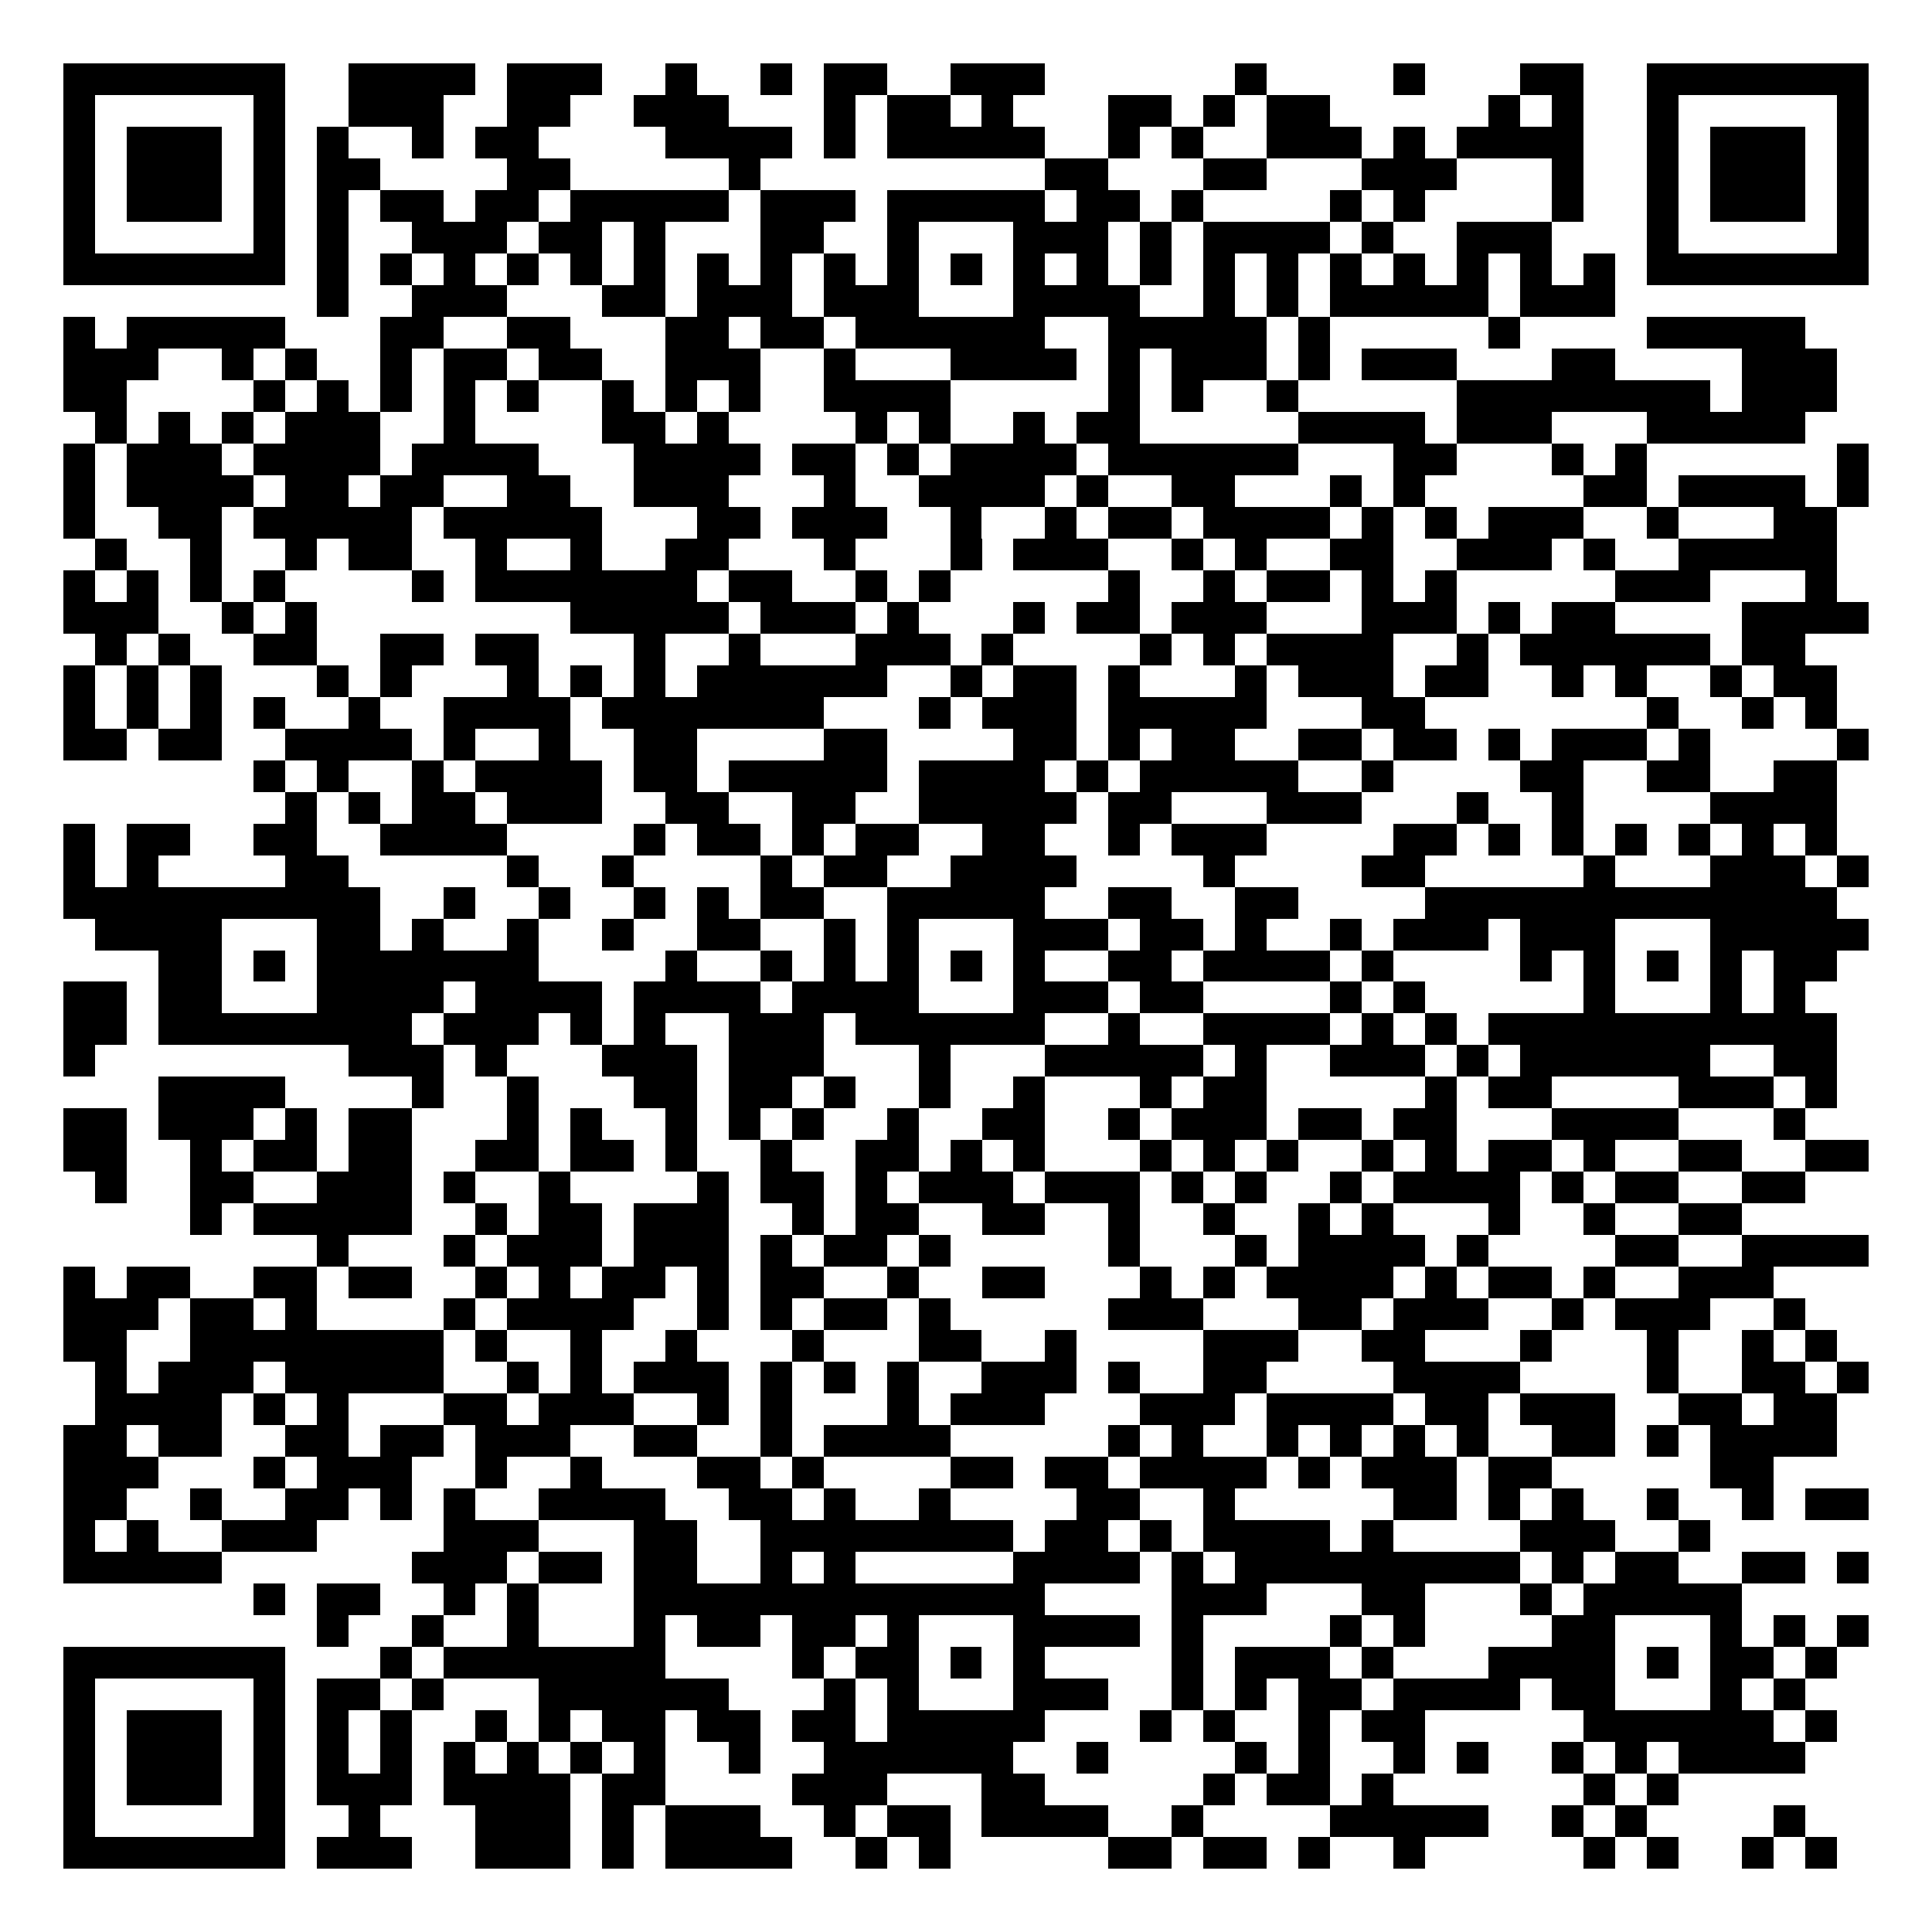 <svg xmlns="http://www.w3.org/2000/svg" width="500" height="500" viewBox="0 0 61 61" shape-rendering="crispEdges"><path fill="#FFFFFF" d="M0 0h61v61H0z"/><path stroke="#000000" d="M2 2.5h7m2 0h4m1 0h3m2 0h1m2 0h1m1 0h2m2 0h3m6 0h1m4 0h1m3 0h2m2 0h7M2 3.5h1m5 0h1m2 0h3m2 0h2m2 0h3m3 0h1m1 0h2m1 0h1m3 0h2m1 0h1m1 0h2m5 0h1m1 0h1m2 0h1m5 0h1M2 4.5h1m1 0h3m1 0h1m1 0h1m2 0h1m1 0h2m4 0h4m1 0h1m1 0h5m2 0h1m1 0h1m2 0h3m1 0h1m1 0h4m2 0h1m1 0h3m1 0h1M2 5.5h1m1 0h3m1 0h1m1 0h2m4 0h2m5 0h1m9 0h2m3 0h2m3 0h3m3 0h1m2 0h1m1 0h3m1 0h1M2 6.5h1m1 0h3m1 0h1m1 0h1m1 0h2m1 0h2m1 0h5m1 0h3m1 0h5m1 0h2m1 0h1m4 0h1m1 0h1m4 0h1m2 0h1m1 0h3m1 0h1M2 7.5h1m5 0h1m1 0h1m2 0h3m1 0h2m1 0h1m3 0h2m2 0h1m3 0h3m1 0h1m1 0h4m1 0h1m2 0h3m3 0h1m5 0h1M2 8.5h7m1 0h1m1 0h1m1 0h1m1 0h1m1 0h1m1 0h1m1 0h1m1 0h1m1 0h1m1 0h1m1 0h1m1 0h1m1 0h1m1 0h1m1 0h1m1 0h1m1 0h1m1 0h1m1 0h1m1 0h1m1 0h1m1 0h7M10 9.5h1m2 0h3m3 0h2m1 0h3m1 0h3m3 0h4m2 0h1m1 0h1m1 0h5m1 0h3M2 10.5h1m1 0h5m3 0h2m2 0h2m3 0h2m1 0h2m1 0h6m2 0h5m1 0h1m5 0h1m4 0h5M2 11.5h3m2 0h1m1 0h1m2 0h1m1 0h2m1 0h2m2 0h3m2 0h1m3 0h4m1 0h1m1 0h3m1 0h1m1 0h3m3 0h2m4 0h3M2 12.5h2m4 0h1m1 0h1m1 0h1m1 0h1m1 0h1m2 0h1m1 0h1m1 0h1m2 0h4m5 0h1m1 0h1m2 0h1m5 0h8m1 0h3M3 13.5h1m1 0h1m1 0h1m1 0h3m2 0h1m4 0h2m1 0h1m4 0h1m1 0h1m2 0h1m1 0h2m5 0h4m1 0h3m3 0h5M2 14.5h1m1 0h3m1 0h4m1 0h4m3 0h4m1 0h2m1 0h1m1 0h4m1 0h6m3 0h2m3 0h1m1 0h1m6 0h1M2 15.5h1m1 0h4m1 0h2m1 0h2m2 0h2m2 0h3m3 0h1m2 0h4m1 0h1m2 0h2m3 0h1m1 0h1m5 0h2m1 0h4m1 0h1M2 16.5h1m2 0h2m1 0h5m1 0h5m3 0h2m1 0h3m2 0h1m2 0h1m1 0h2m1 0h4m1 0h1m1 0h1m1 0h3m2 0h1m3 0h2M3 17.5h1m2 0h1m2 0h1m1 0h2m2 0h1m2 0h1m2 0h2m3 0h1m3 0h1m1 0h3m2 0h1m1 0h1m2 0h2m2 0h3m1 0h1m2 0h5M2 18.5h1m1 0h1m1 0h1m1 0h1m4 0h1m1 0h7m1 0h2m2 0h1m1 0h1m5 0h1m2 0h1m1 0h2m1 0h1m1 0h1m5 0h3m3 0h1M2 19.5h3m2 0h1m1 0h1m8 0h5m1 0h3m1 0h1m3 0h1m1 0h2m1 0h3m3 0h3m1 0h1m1 0h2m4 0h4M3 20.5h1m1 0h1m2 0h2m2 0h2m1 0h2m3 0h1m2 0h1m3 0h3m1 0h1m4 0h1m1 0h1m1 0h4m2 0h1m1 0h6m1 0h2M2 21.5h1m1 0h1m1 0h1m3 0h1m1 0h1m3 0h1m1 0h1m1 0h1m1 0h6m2 0h1m1 0h2m1 0h1m3 0h1m1 0h3m1 0h2m2 0h1m1 0h1m2 0h1m1 0h2M2 22.5h1m1 0h1m1 0h1m1 0h1m2 0h1m2 0h4m1 0h7m3 0h1m1 0h3m1 0h5m3 0h2m7 0h1m2 0h1m1 0h1M2 23.5h2m1 0h2m2 0h4m1 0h1m2 0h1m2 0h2m4 0h2m4 0h2m1 0h1m1 0h2m2 0h2m1 0h2m1 0h1m1 0h3m1 0h1m4 0h1M8 24.5h1m1 0h1m2 0h1m1 0h4m1 0h2m1 0h5m1 0h4m1 0h1m1 0h5m2 0h1m4 0h2m2 0h2m2 0h2M9 25.5h1m1 0h1m1 0h2m1 0h3m2 0h2m2 0h2m2 0h5m1 0h2m3 0h3m3 0h1m2 0h1m4 0h4M2 26.5h1m1 0h2m2 0h2m2 0h4m4 0h1m1 0h2m1 0h1m1 0h2m2 0h2m2 0h1m1 0h3m4 0h2m1 0h1m1 0h1m1 0h1m1 0h1m1 0h1m1 0h1M2 27.5h1m1 0h1m4 0h2m5 0h1m2 0h1m4 0h1m1 0h2m2 0h4m4 0h1m4 0h2m5 0h1m3 0h3m1 0h1M2 28.5h10m2 0h1m2 0h1m2 0h1m1 0h1m1 0h2m2 0h5m2 0h2m2 0h2m4 0h13M3 29.5h4m3 0h2m1 0h1m2 0h1m2 0h1m2 0h2m2 0h1m1 0h1m3 0h3m1 0h2m1 0h1m2 0h1m1 0h3m1 0h3m3 0h5M5 30.5h2m1 0h1m1 0h7m4 0h1m2 0h1m1 0h1m1 0h1m1 0h1m1 0h1m2 0h2m1 0h4m1 0h1m4 0h1m1 0h1m1 0h1m1 0h1m1 0h2M2 31.5h2m1 0h2m3 0h4m1 0h4m1 0h4m1 0h4m3 0h3m1 0h2m4 0h1m1 0h1m5 0h1m3 0h1m1 0h1M2 32.5h2m1 0h8m1 0h3m1 0h1m1 0h1m2 0h3m1 0h6m2 0h1m2 0h4m1 0h1m1 0h1m1 0h11M2 33.5h1m8 0h3m1 0h1m3 0h3m1 0h3m3 0h1m3 0h5m1 0h1m2 0h3m1 0h1m1 0h6m2 0h2M5 34.5h4m4 0h1m2 0h1m3 0h2m1 0h2m1 0h1m2 0h1m2 0h1m3 0h1m1 0h2m5 0h1m1 0h2m4 0h3m1 0h1M2 35.5h2m1 0h3m1 0h1m1 0h2m3 0h1m1 0h1m2 0h1m1 0h1m1 0h1m2 0h1m2 0h2m2 0h1m1 0h3m1 0h2m1 0h2m3 0h4m3 0h1M2 36.5h2m2 0h1m1 0h2m1 0h2m2 0h2m1 0h2m1 0h1m2 0h1m2 0h2m1 0h1m1 0h1m3 0h1m1 0h1m1 0h1m2 0h1m1 0h1m1 0h2m1 0h1m2 0h2m2 0h2M3 37.5h1m2 0h2m2 0h3m1 0h1m2 0h1m4 0h1m1 0h2m1 0h1m1 0h3m1 0h3m1 0h1m1 0h1m2 0h1m1 0h4m1 0h1m1 0h2m2 0h2M6 38.5h1m1 0h5m2 0h1m1 0h2m1 0h3m2 0h1m1 0h2m2 0h2m2 0h1m2 0h1m2 0h1m1 0h1m3 0h1m2 0h1m2 0h2M10 39.5h1m3 0h1m1 0h3m1 0h3m1 0h1m1 0h2m1 0h1m5 0h1m3 0h1m1 0h4m1 0h1m4 0h2m2 0h4M2 40.5h1m1 0h2m2 0h2m1 0h2m2 0h1m1 0h1m1 0h2m1 0h1m1 0h2m2 0h1m2 0h2m3 0h1m1 0h1m1 0h4m1 0h1m1 0h2m1 0h1m2 0h3M2 41.5h3m1 0h2m1 0h1m4 0h1m1 0h4m2 0h1m1 0h1m1 0h2m1 0h1m5 0h3m3 0h2m1 0h3m2 0h1m1 0h3m2 0h1M2 42.5h2m2 0h8m1 0h1m2 0h1m2 0h1m3 0h1m3 0h2m2 0h1m4 0h3m2 0h2m3 0h1m3 0h1m2 0h1m1 0h1M3 43.5h1m1 0h3m1 0h5m2 0h1m1 0h1m1 0h3m1 0h1m1 0h1m1 0h1m2 0h3m1 0h1m2 0h2m4 0h4m4 0h1m2 0h2m1 0h1M3 44.5h4m1 0h1m1 0h1m3 0h2m1 0h3m2 0h1m1 0h1m3 0h1m1 0h3m3 0h3m1 0h4m1 0h2m1 0h3m2 0h2m1 0h2M2 45.5h2m1 0h2m2 0h2m1 0h2m1 0h3m2 0h2m2 0h1m1 0h4m5 0h1m1 0h1m2 0h1m1 0h1m1 0h1m1 0h1m2 0h2m1 0h1m1 0h4M2 46.5h3m3 0h1m1 0h3m2 0h1m2 0h1m3 0h2m1 0h1m4 0h2m1 0h2m1 0h4m1 0h1m1 0h3m1 0h2m5 0h2M2 47.5h2m2 0h1m2 0h2m1 0h1m1 0h1m2 0h4m2 0h2m1 0h1m2 0h1m4 0h2m2 0h1m5 0h2m1 0h1m1 0h1m2 0h1m2 0h1m1 0h2M2 48.5h1m1 0h1m2 0h3m4 0h3m3 0h2m2 0h8m1 0h2m1 0h1m1 0h4m1 0h1m4 0h3m2 0h1M2 49.5h5m6 0h3m1 0h2m1 0h2m2 0h1m1 0h1m5 0h4m1 0h1m1 0h9m1 0h1m1 0h2m2 0h2m1 0h1M8 50.5h1m1 0h2m2 0h1m1 0h1m3 0h13m4 0h3m3 0h2m3 0h1m1 0h5M10 51.5h1m2 0h1m2 0h1m3 0h1m1 0h2m1 0h2m1 0h1m3 0h4m1 0h1m4 0h1m1 0h1m4 0h2m3 0h1m1 0h1m1 0h1M2 52.5h7m3 0h1m1 0h7m4 0h1m1 0h2m1 0h1m1 0h1m4 0h1m1 0h3m1 0h1m3 0h4m1 0h1m1 0h2m1 0h1M2 53.5h1m5 0h1m1 0h2m1 0h1m3 0h6m3 0h1m1 0h1m3 0h3m2 0h1m1 0h1m1 0h2m1 0h4m1 0h2m3 0h1m1 0h1M2 54.5h1m1 0h3m1 0h1m1 0h1m1 0h1m2 0h1m1 0h1m1 0h2m1 0h2m1 0h2m1 0h5m3 0h1m1 0h1m2 0h1m1 0h2m5 0h6m1 0h1M2 55.5h1m1 0h3m1 0h1m1 0h1m1 0h1m1 0h1m1 0h1m1 0h1m1 0h1m2 0h1m2 0h6m2 0h1m4 0h1m1 0h1m2 0h1m1 0h1m2 0h1m1 0h1m1 0h4M2 56.5h1m1 0h3m1 0h1m1 0h3m1 0h4m1 0h2m4 0h3m3 0h2m5 0h1m1 0h2m1 0h1m6 0h1m1 0h1M2 57.5h1m5 0h1m2 0h1m3 0h3m1 0h1m1 0h3m2 0h1m1 0h2m1 0h4m2 0h1m4 0h5m2 0h1m1 0h1m4 0h1M2 58.5h7m1 0h3m2 0h3m1 0h1m1 0h4m2 0h1m1 0h1m5 0h2m1 0h2m1 0h1m2 0h1m5 0h1m1 0h1m2 0h1m1 0h1"/></svg>
